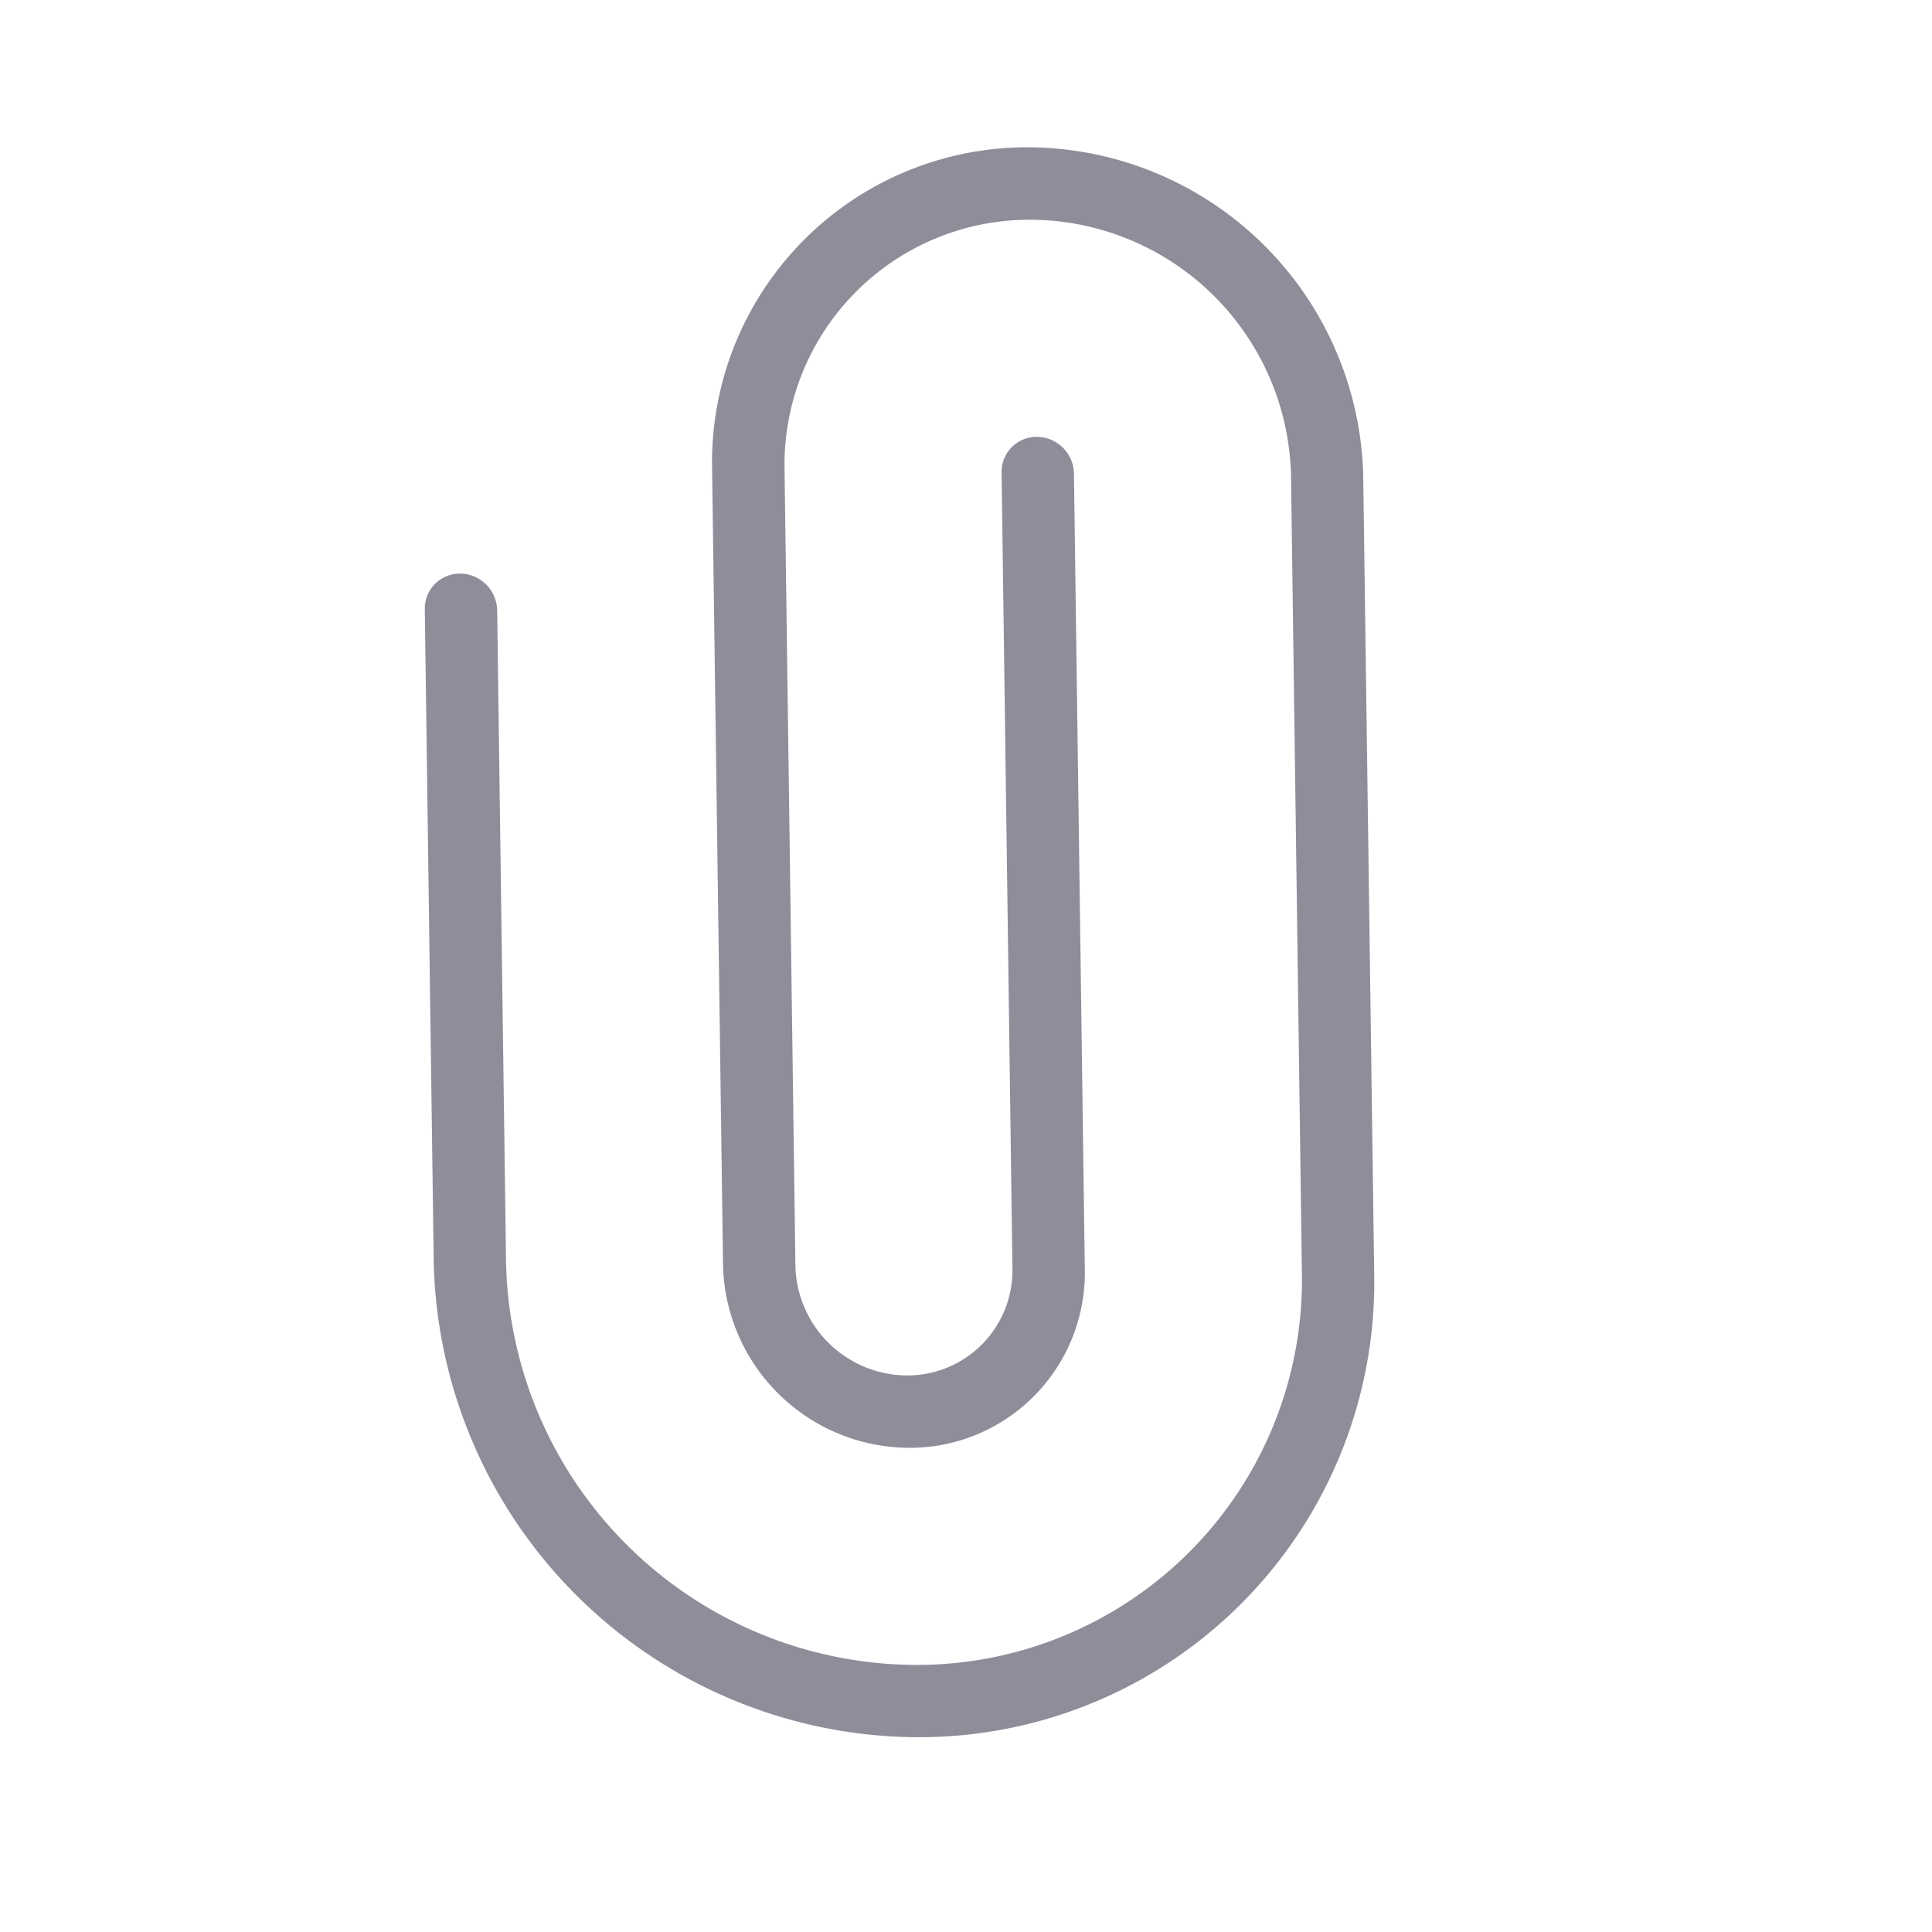 <svg xmlns="http://www.w3.org/2000/svg" width="31.617" height="31.617" viewBox="0 0 31.617 31.617">
  <g id="Attachment" transform="translate(0 0)">
    <path id="Attachment-2" data-name="Attachment" d="M-2.223,10.685l-9.4-9.145a5.507,5.507,0,0,0-7.638,0,5.156,5.156,0,0,0,0,7.432l9.4,9.145.849-.826-.848.825a3.06,3.06,0,0,0,4.18-.06,2.865,2.865,0,0,0,0-4.129l-9.335-9.084a.612.612,0,0,0-.849,0,.573.573,0,0,0,0,.826l9.335,9.084a1.719,1.719,0,0,1,0,2.477,1.836,1.836,0,0,1-2.546,0l-9.335-9.084a4.01,4.01,0,0,1,0-5.781,4.283,4.283,0,0,1,5.941,0l9.335,9.084a6.3,6.3,0,0,1,0,9.084,6.731,6.731,0,0,1-9.335,0L-20.107,13.1a.612.612,0,0,0-.849,0,.573.573,0,0,0,0,.826l7.638,7.432a7.954,7.954,0,0,0,11.032,0A7.447,7.447,0,0,0-2.223,10.685Z" transform="translate(31.617 14.942) rotate(45)" fill="#8f8d9a"/>
  </g>
</svg>
